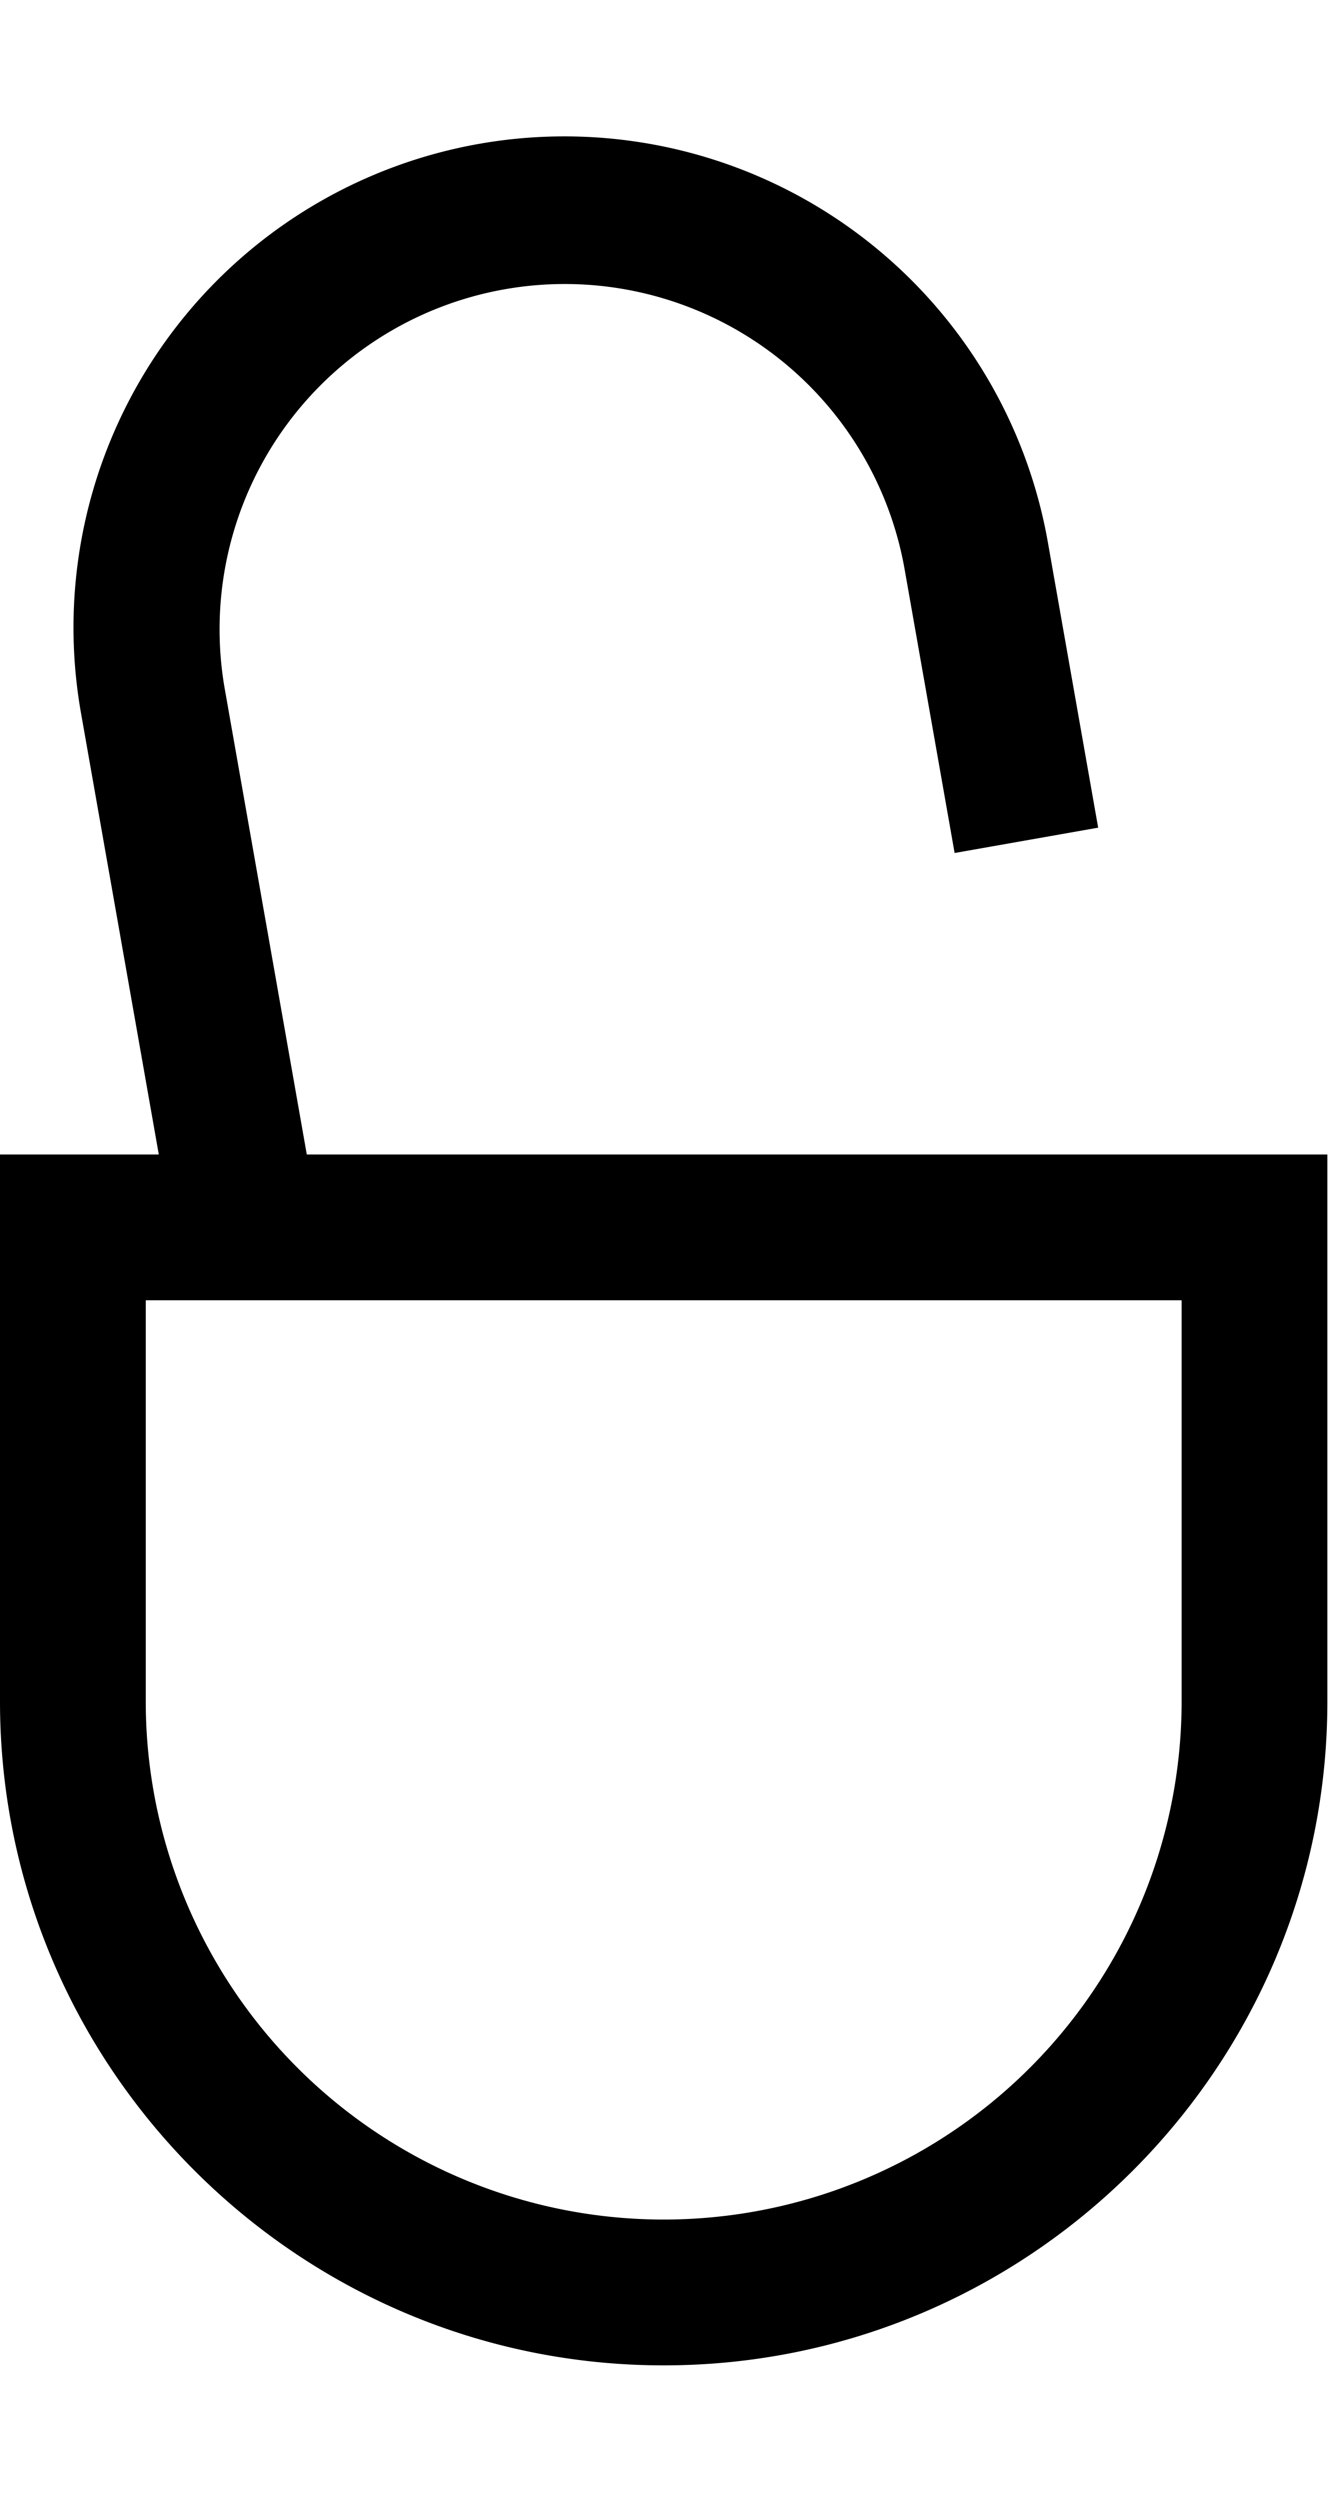 <svg id="Layout" xmlns="http://www.w3.org/2000/svg" viewBox="0 0 319.37 600"><title>unlocked</title><path d="M73.67,277.09,53.91,165a82.88,82.88,0,0,1,163.24-28.78l12.08,68.51,34.47-6.08-12.08-68.51A117.88,117.88,0,1,0,19.44,171.09l18.69,106H0V408.35c0,87.88,71.49,159.37,159.37,159.37s159.37-71.49,159.37-159.37V277.09ZM283.74,408.35a124.37,124.37,0,1,1-248.74,0V312.09H283.74Z"/></svg>